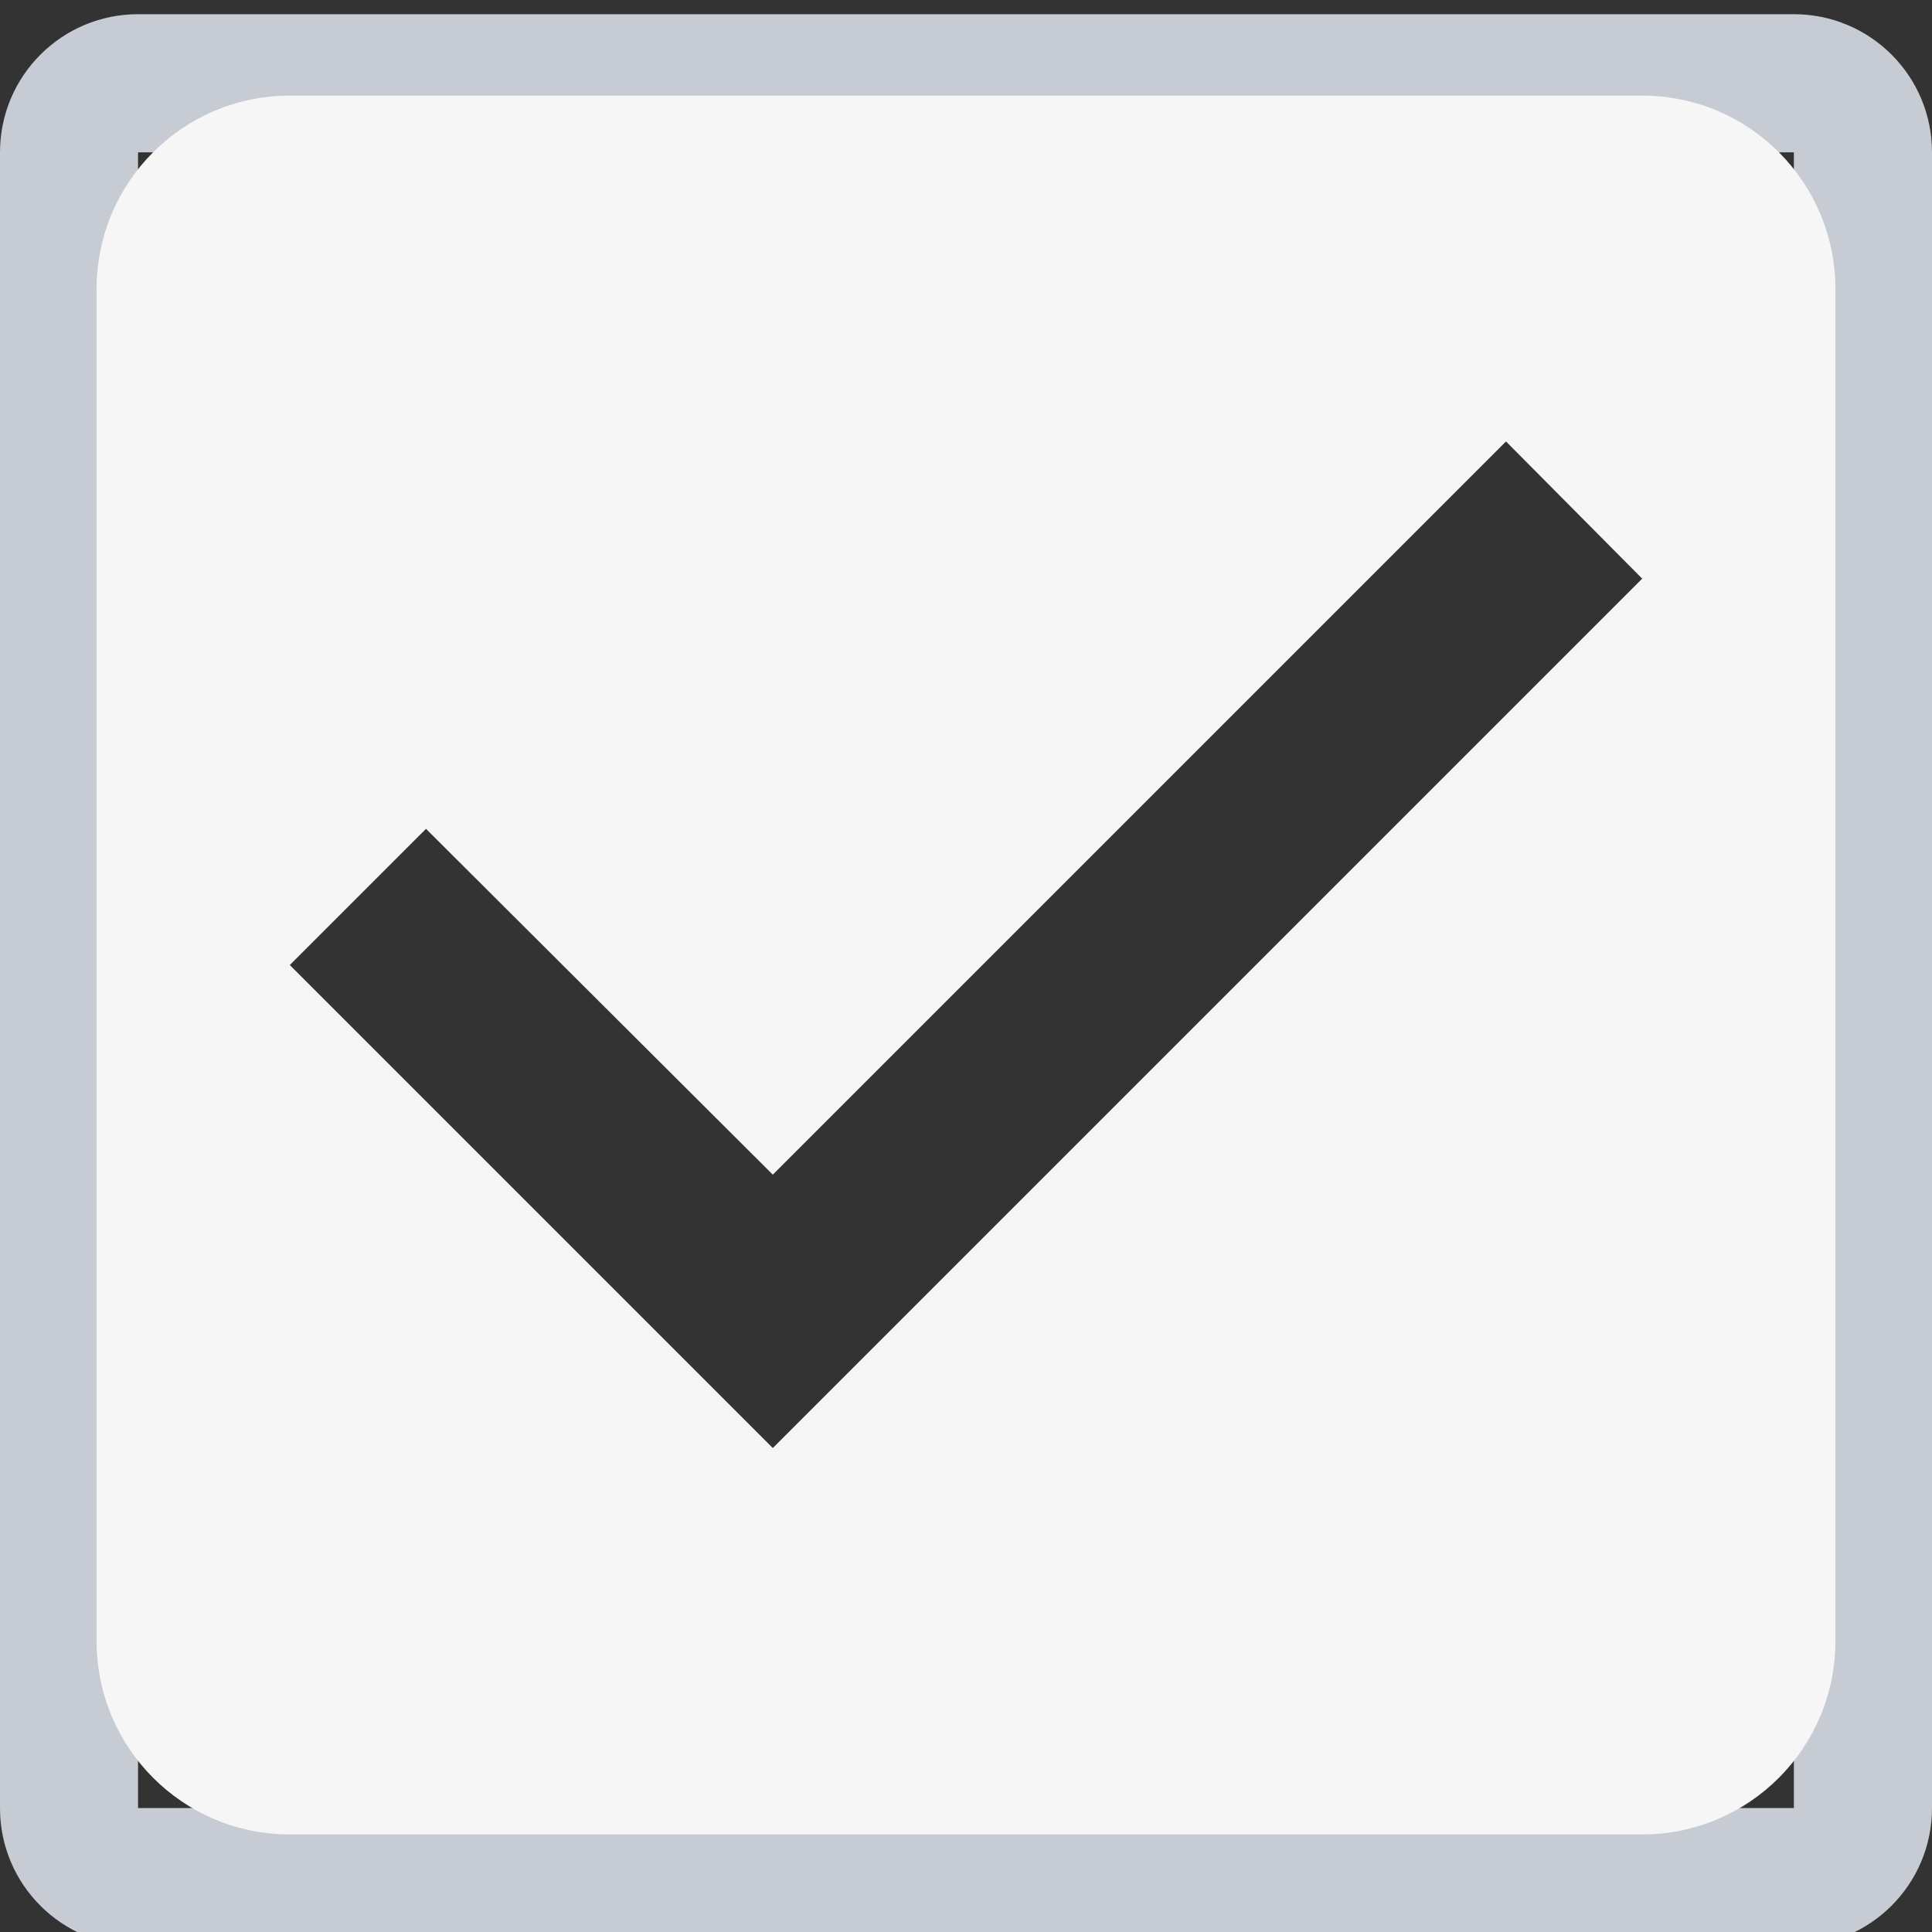 <svg xmlns="http://www.w3.org/2000/svg" width="20" height="20" viewBox="0 0 20 20">
    <rect x="0" y="0" width="20" height="20" fill="#333333" stroke="none"/>
    <g fill="none" fill-rule="evenodd">
        <path fill="#C6CBD4" d="M1.429 1.429V18.57H18.57V1.43H1.43zm0-1.429H18.57C19.361 0 20 .64 20 1.429V18.57c0 .79-.64 1.429-1.429 1.429H1.43C.639 20 0 19.36 0 18.571V1.43C0 .639.64 0 1.429 0z" transform="translate(0 .147)"/>
        <path fill="#F6F6F6" fill-rule="evenodd" d="M17 .99H3c-1.11 0-2 .9-2 2v14c0 1.1.89 2 2 2h14c1.11 0 2-.9 2-2v-14c0-1.1-.89-2-2-2zm-9 14l-5-5 1.41-1.41L8 12.16l7.59-7.59L17 5.99l-9 9z"/>
    </g>
</svg>
